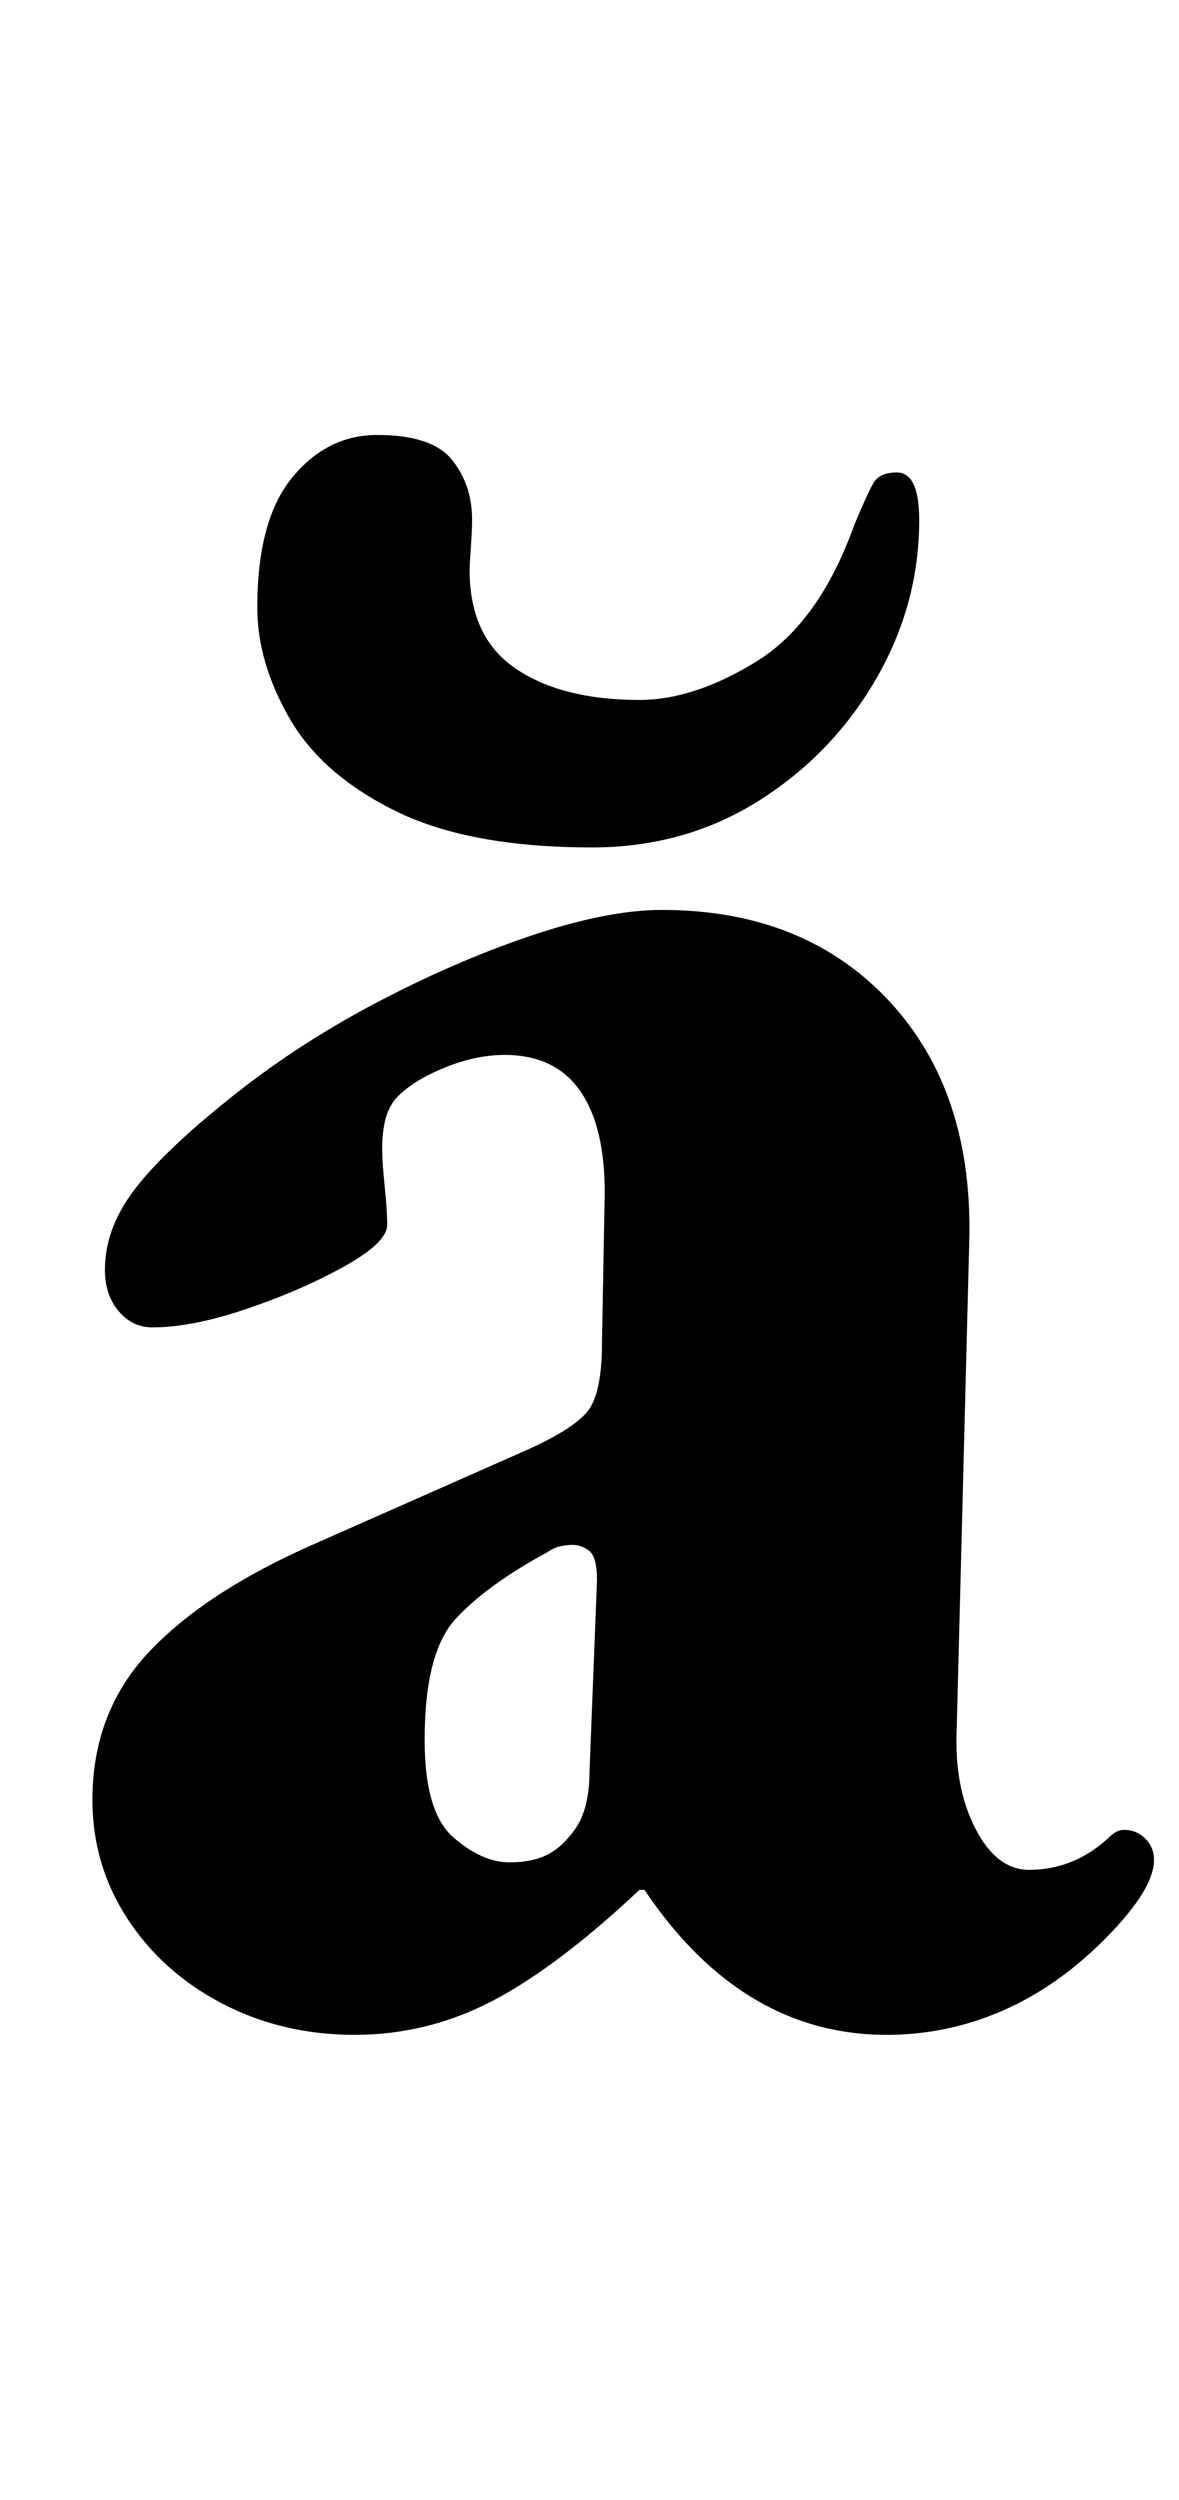 <?xml version="1.0" standalone="no"?>
<!DOCTYPE svg PUBLIC "-//W3C//DTD SVG 1.1//EN" "http://www.w3.org/Graphics/SVG/1.1/DTD/svg11.dtd" >
<svg xmlns="http://www.w3.org/2000/svg" xmlns:xlink="http://www.w3.org/1999/xlink" version="1.1" viewBox="-10 0 472 1000">
  <g transform="matrix(1 0 0 -1 0 800)">
   <path fill="currentColor"
d="M132 -14q-29 0 -53 12.5t-38 34t-14 47.5q0 35 22.5 59t65.5 43l86 38q20 9 25 16.5t5 26.5l1 55q1 29 -9 44.5t-31 15.5q-12 0 -25 -5.5t-19 -12.5q-3 -4 -4 -9t-1 -10q0 -6 1 -15.5t1 -15.5q0 -7 -17 -16.5t-39 -17t-38 -7.5q-8 0 -13.5 6.5t-5.5 16.5q0 16 11 31
t37 36q27 22 59 39t63 27.5t53 10.5q57 0 91 -36.5t32 -97.5l-5 -194q-1 -23 7.5 -39.5t21.5 -16.5q18 0 32 13q3 3 6 3q5 0 8.5 -3.5t3.5 -8.5q0 -12 -20 -32q-19 -19 -41 -28.5t-46 -9.5q-58 0 -97 58h-2q-33 -31 -59 -44.5t-55 -13.5zM194 55q9 0 15 3t11 10q3 4 4.5 10
t1.5 13l3 77q0 9 -3 11.5t-7 2.5q-2 0 -4.5 -0.5t-5.5 -2.5q-24 -13 -36.5 -26.5t-12.5 -48.5q0 -29 11.5 -39t22.5 -10zM227 461q-49 0 -78.5 14.5t-42.5 37t-13 44.5q0 35 14 52t34 17q22 0 30 -10t8 -24q0 -4 -0.5 -11t-0.5 -9q0 -27 18.5 -39.5t49.5 -12.5q22 0 47 15.5
t39 54.5q5 12 7.5 16.5t9.5 4.5q9 0 9 -19q0 -34 -17.5 -64t-47 -48.5t-66.5 -18.5z" />
  </g>

</svg>
